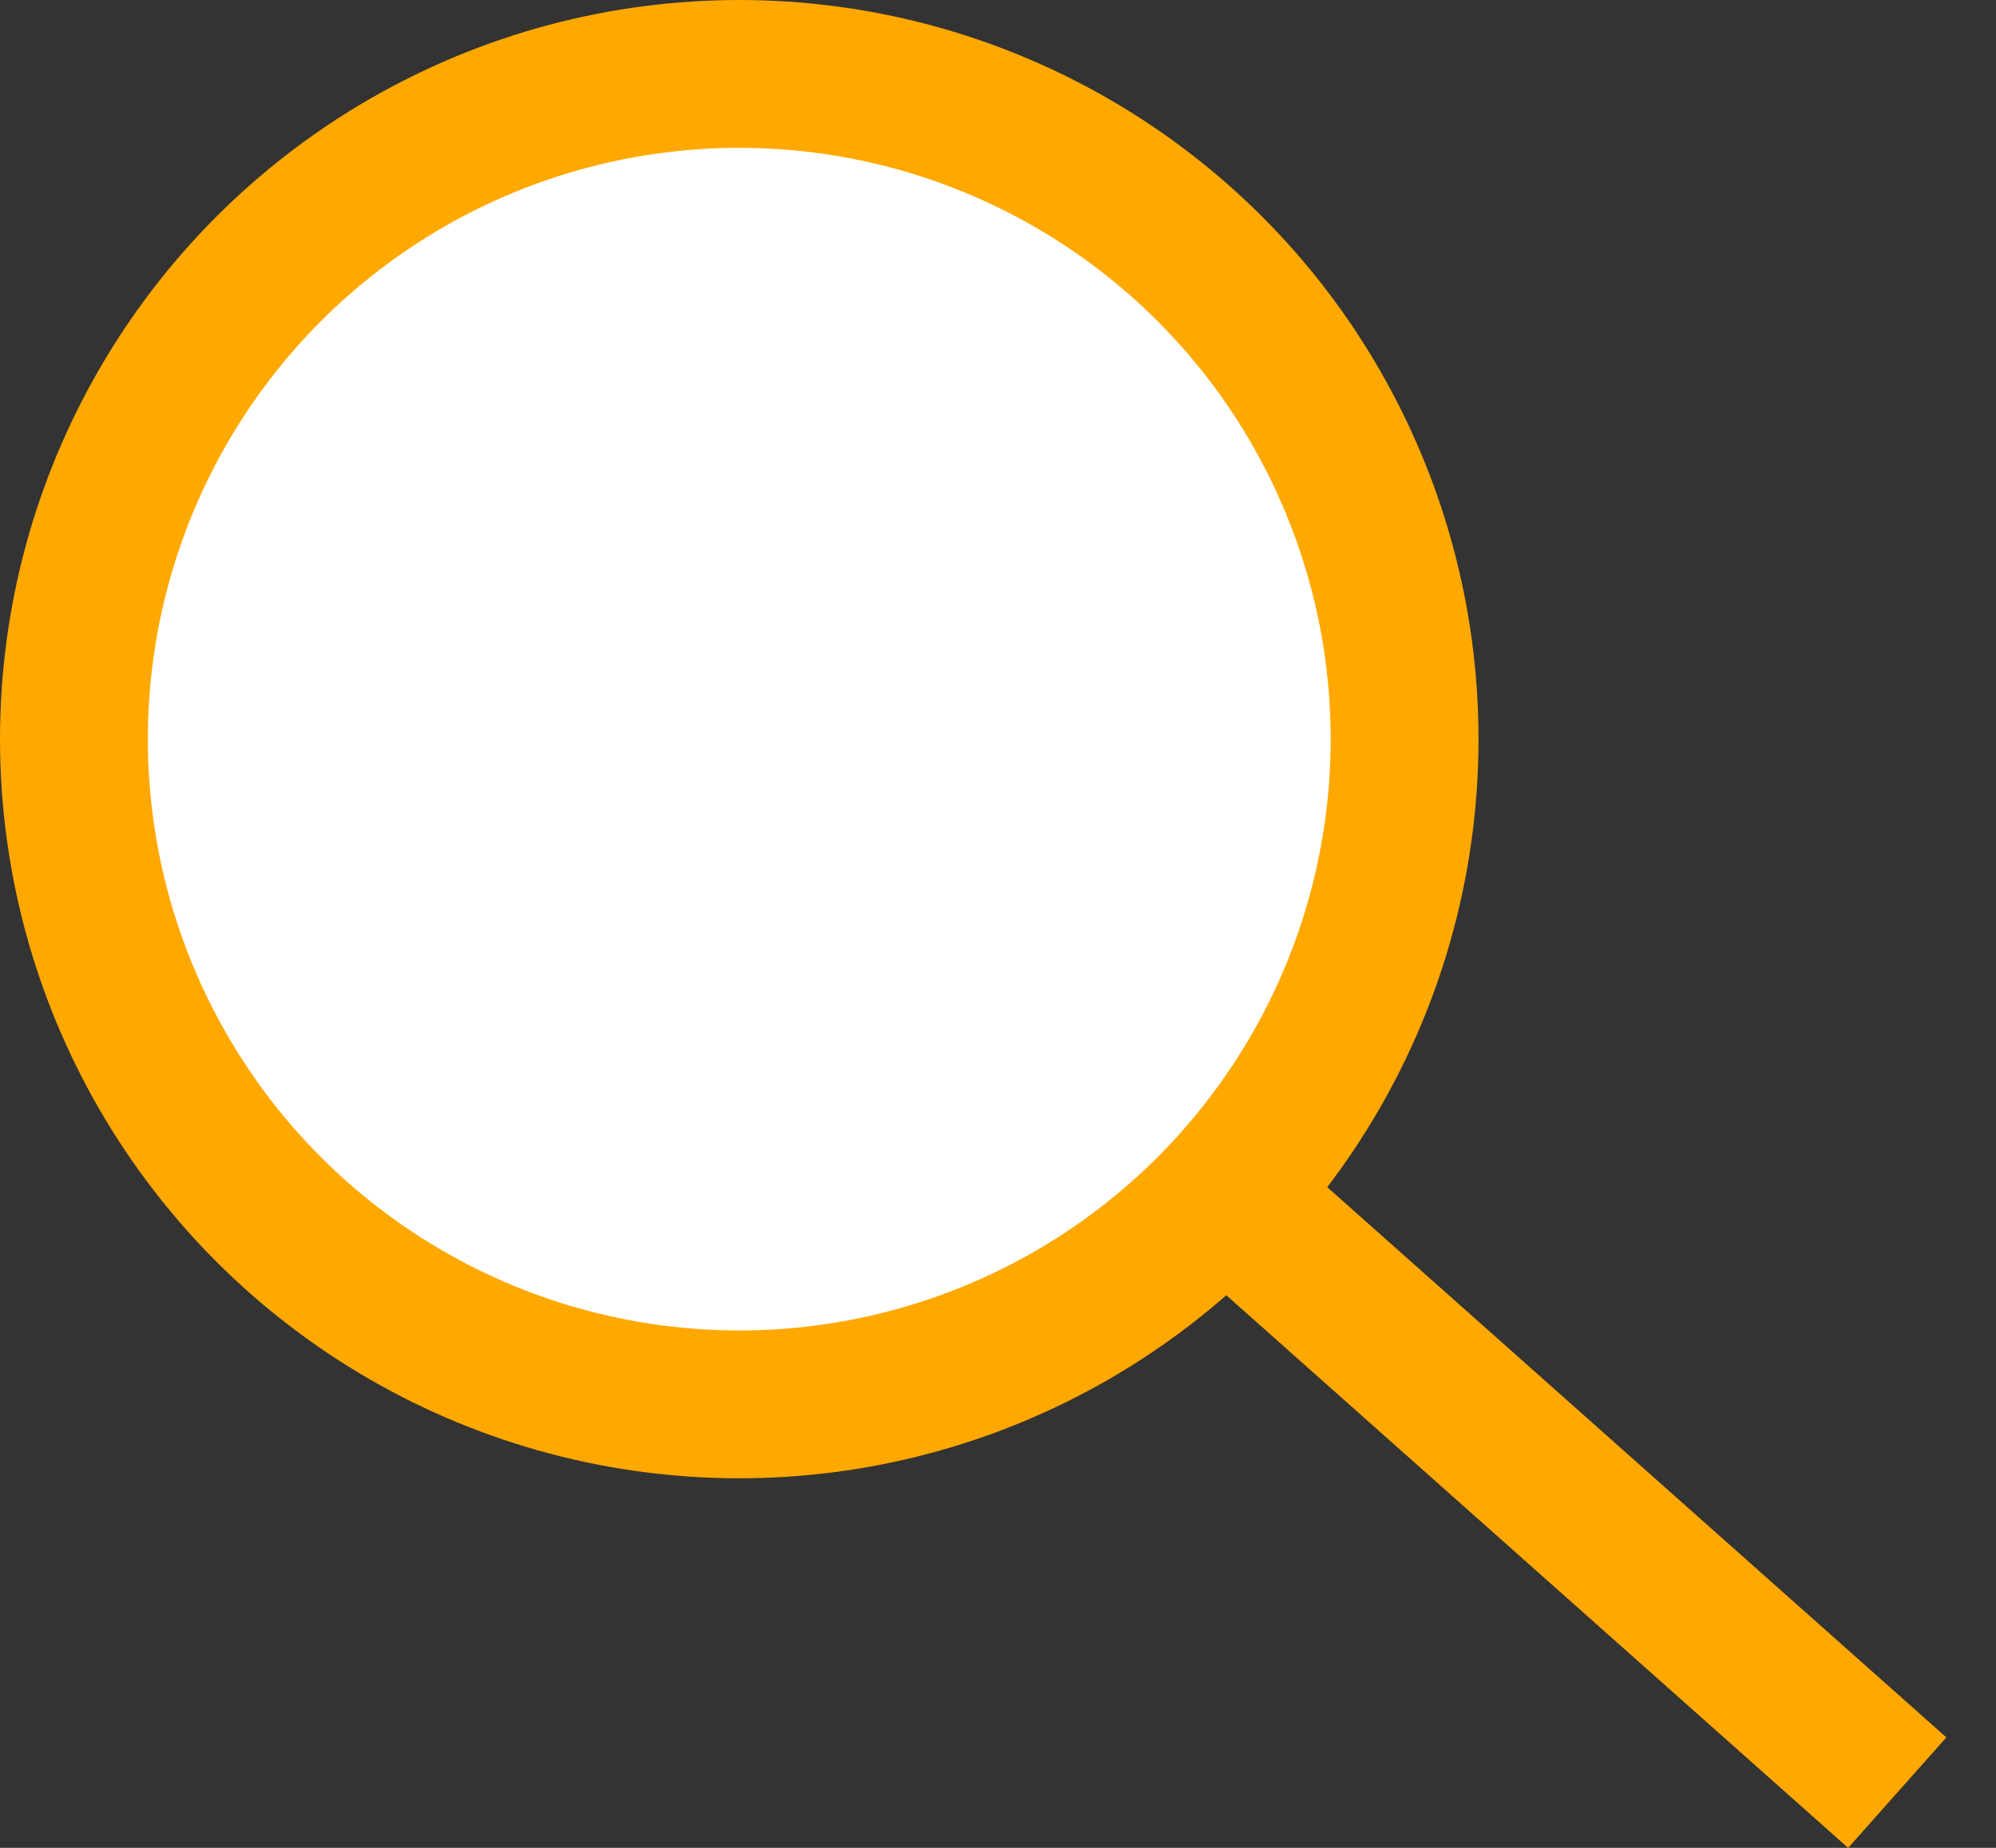 <svg width="27" height="25" viewBox="0 0 27 25" fill="none" xmlns="http://www.w3.org/2000/svg">
<rect x="0" y="0" width="27" height="25" fill="#333333" stroke="none"/>
<circle cx="10" cy="10" r="9" fill="white" stroke="#FFA800" stroke-width="2"/>
<line x1="16.664" y1="16.253" x2="25.664" y2="24.253" stroke="#FFA800" stroke-width="2"/>
</svg>
